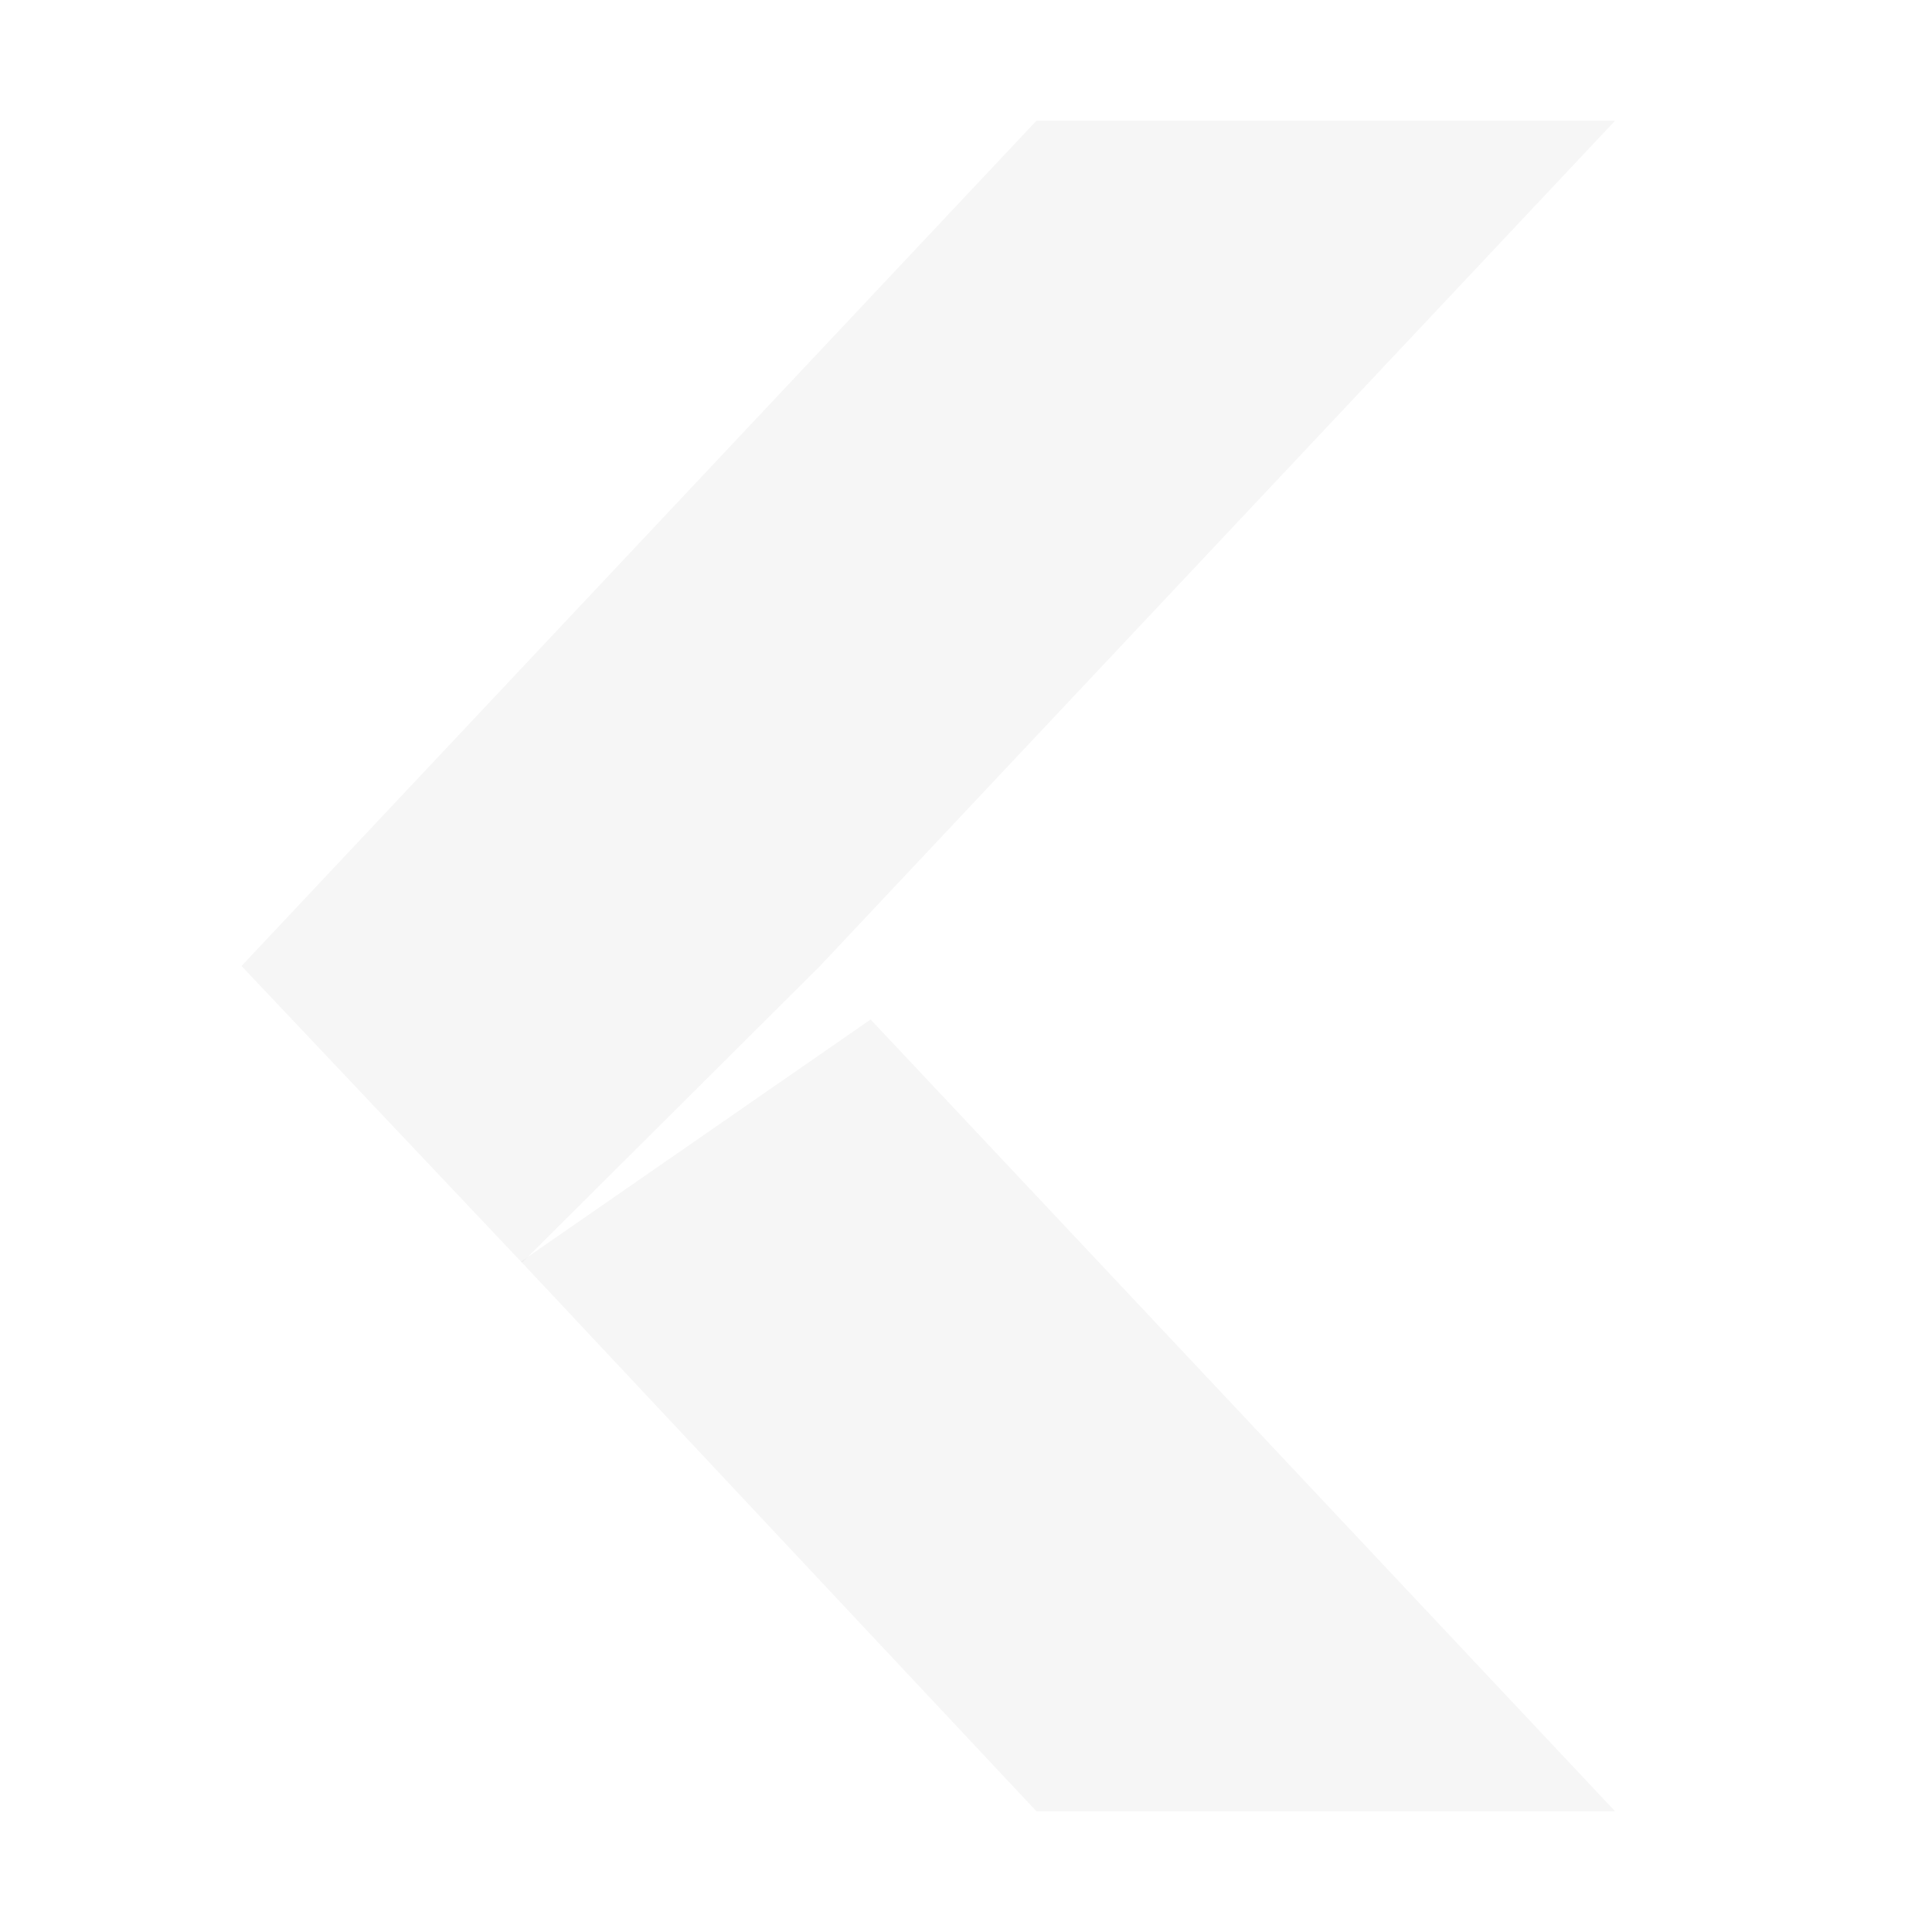 <svg xmlns="http://www.w3.org/2000/svg" width="16" height="16"><defs><style id="current-color-scheme" type="text/css">.ColorScheme-Text{color:#dfdfdf}</style></defs><path class="ColorScheme-Text" d="M8.583 15h4.792L7.21 8.443l-2.895 2.005z" opacity=".3" fill="currentColor"/><path class="ColorScheme-Text" d="M8.583 1h4.792L6.791 8l-2.468 2.457L2 8z" opacity=".3" fill="currentColor"/></svg>